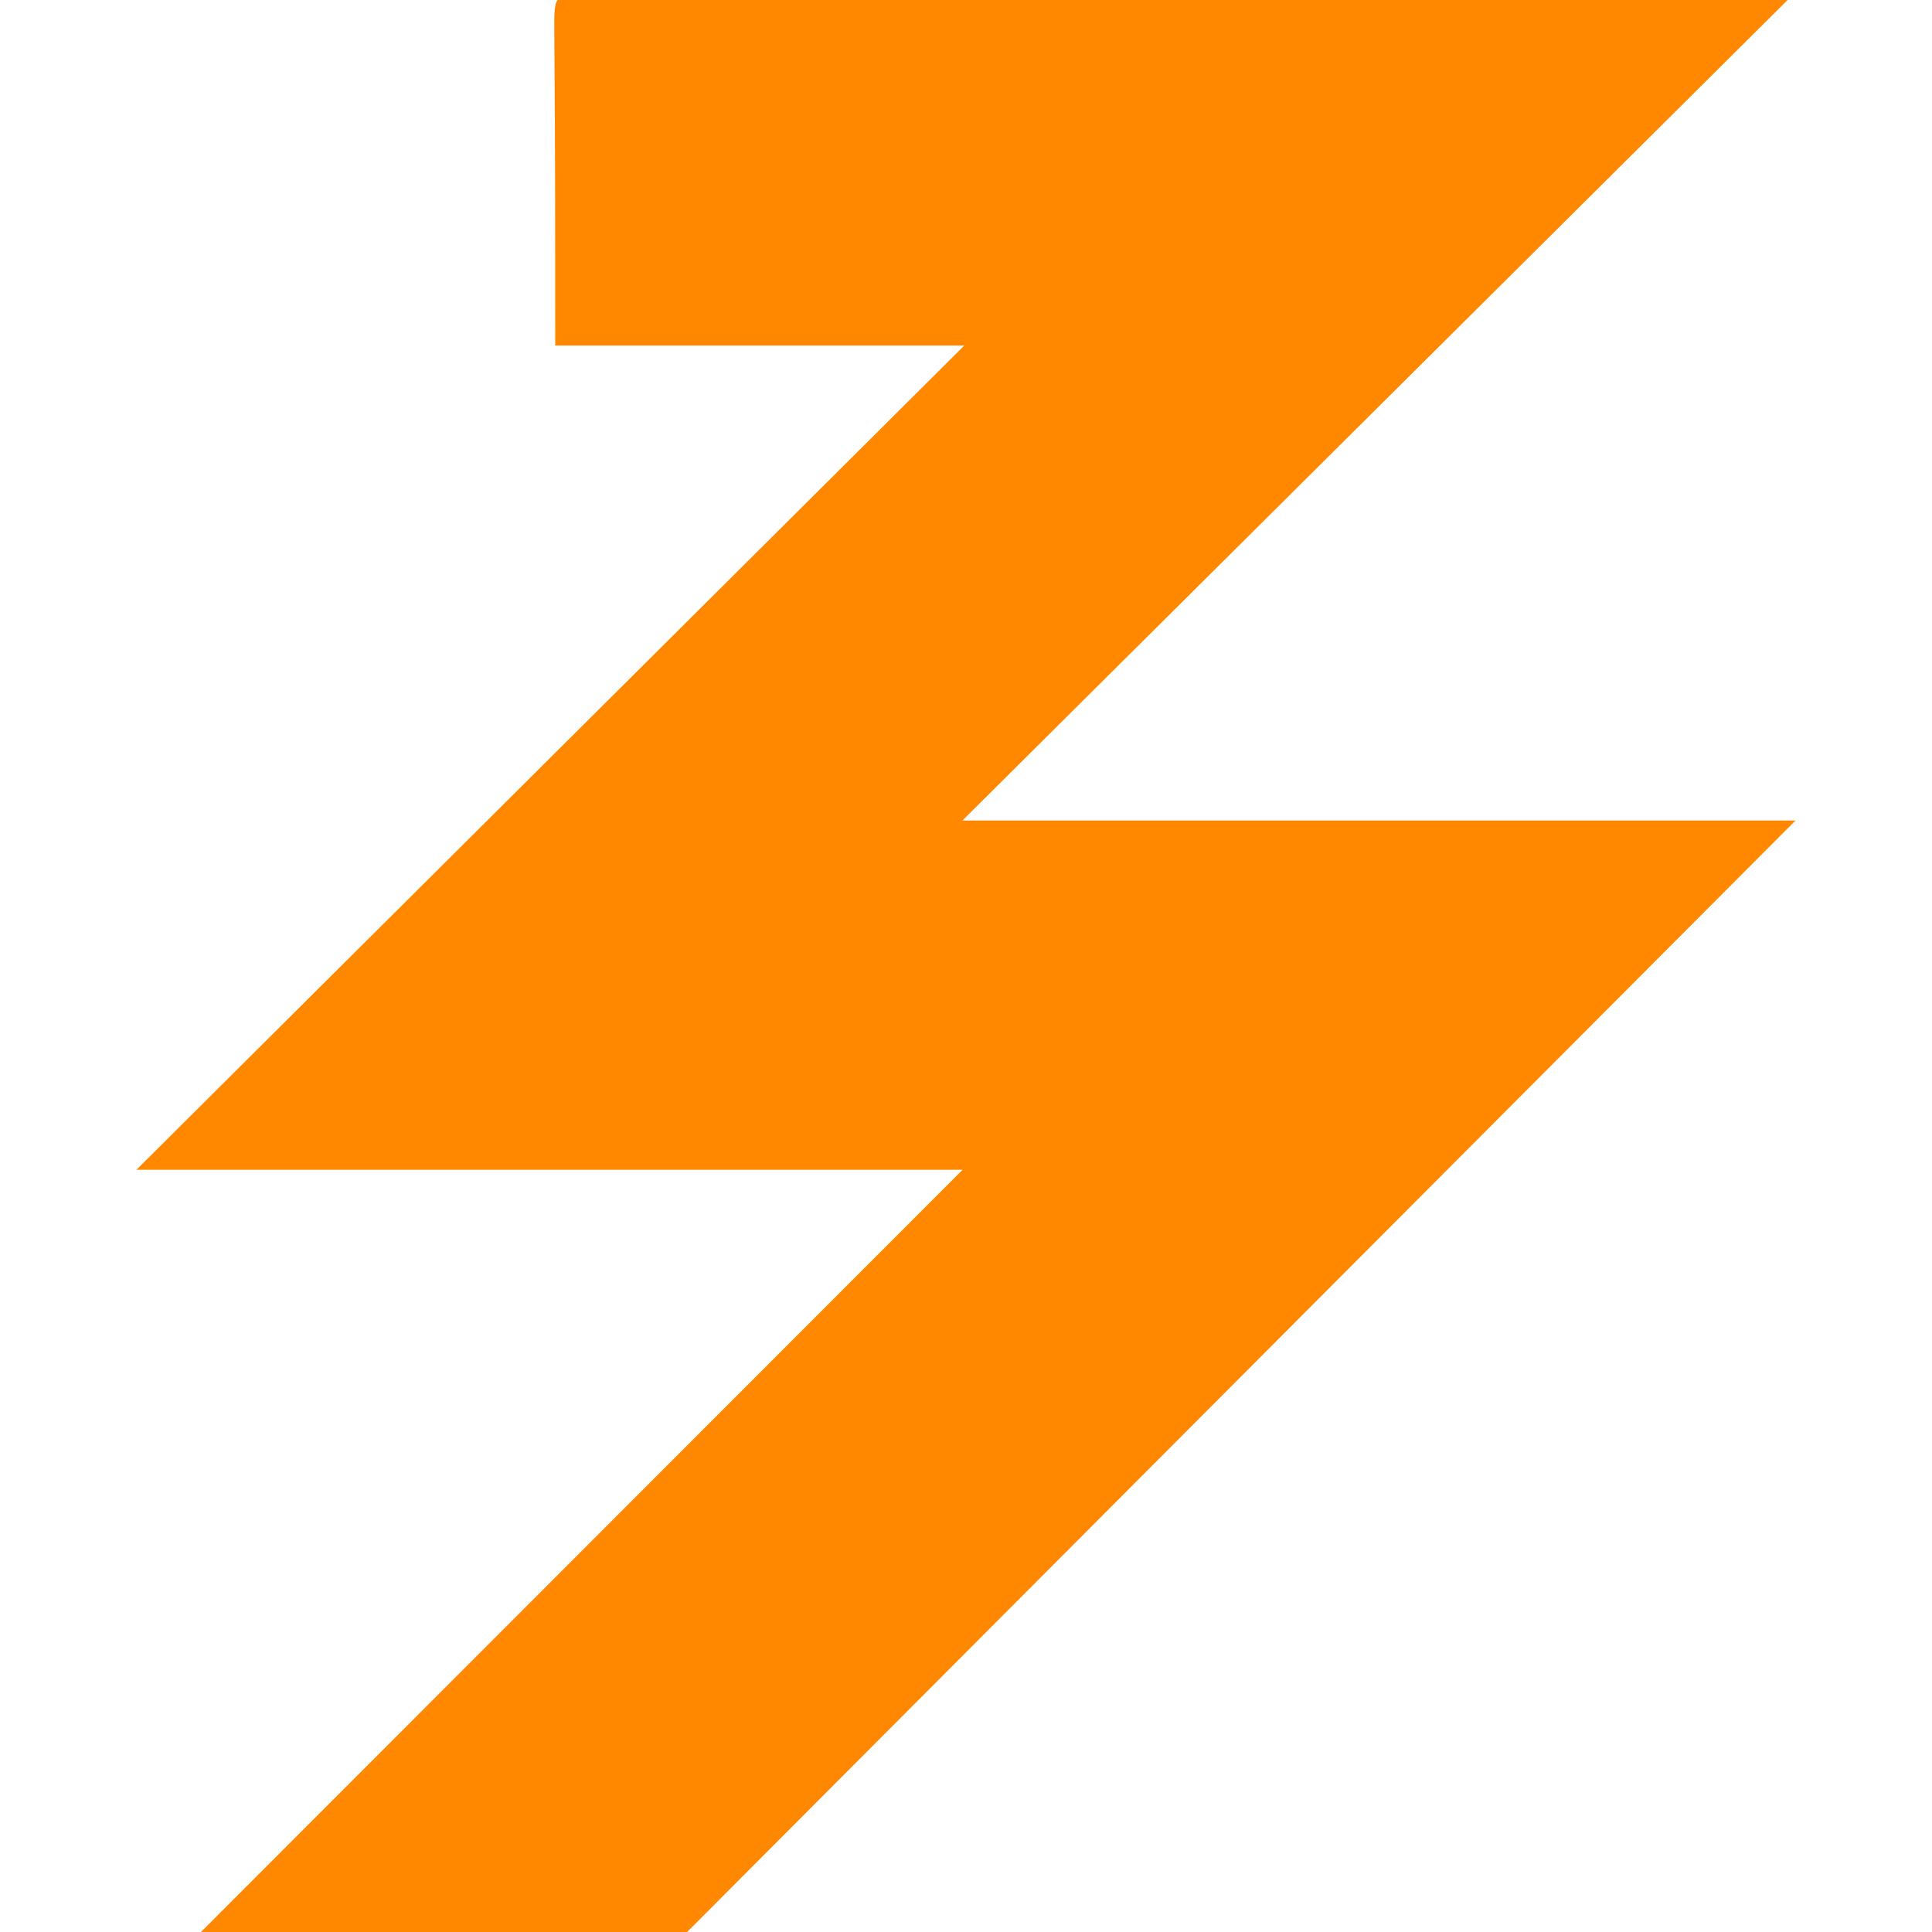 <?xml version="1.0" encoding="UTF-8"?>
<svg xmlns="http://www.w3.org/2000/svg" viewBox="0 0 177.52 206.72" width="80" height="80">
    <g id="a"/>
    <g id="b">
    <g id="c">
        <path fill='#ff8800' d="M176.67,0c-29.77,29.6-59.02,58.69-88.29,87.79h89.14L58.92,206.72H6.9c27.74-27.76,54.61-54.65,81.5-81.56H0c29.53-29.4,59.05-58.79,88.58-88.19H44.81c0-11.13,0-21.04-.09-31.82,0-3.18-.11-4.56,.34-5.15H176.67Z"/></g></g>
</svg>